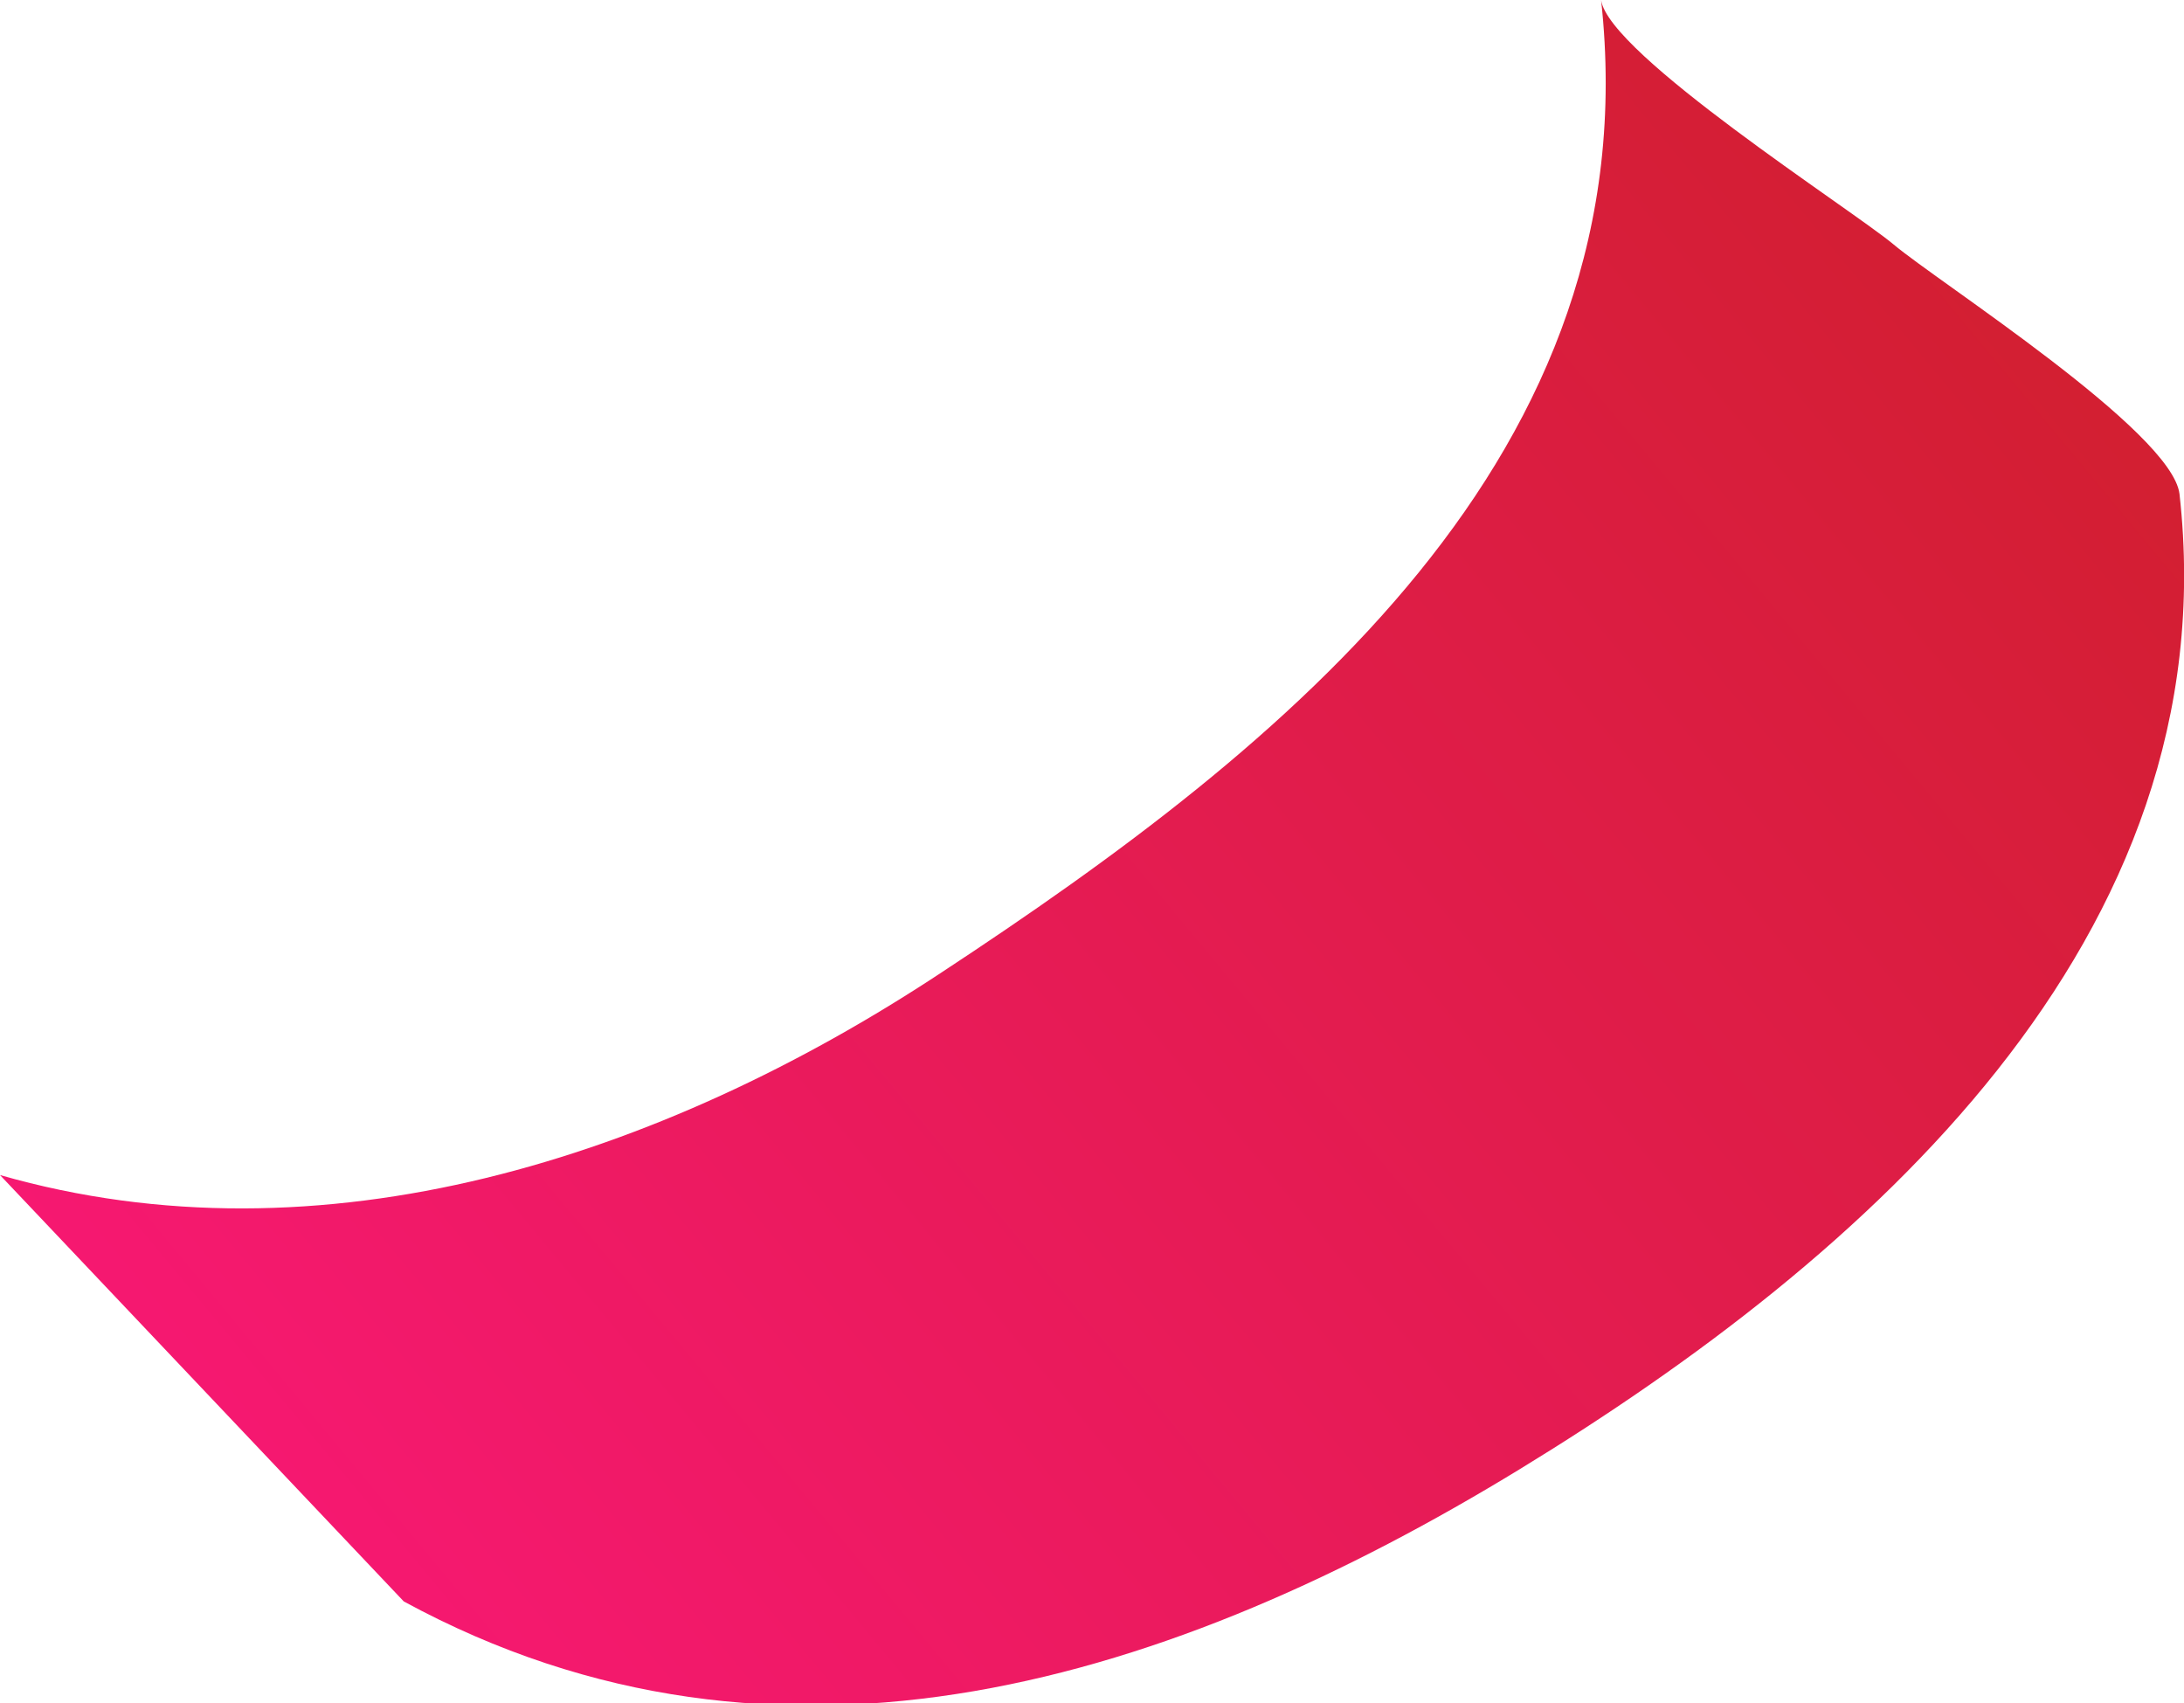 <svg xmlns="http://www.w3.org/2000/svg" xmlns:xlink="http://www.w3.org/1999/xlink" viewBox="0 0 43.65 34.03"><defs><style>.cls-1{fill:url(#linear-gradient);}</style><linearGradient id="linear-gradient" x1="34.69" y1="1127.78" x2="93.62" y2="1127.78" gradientTransform="matrix(0.77, -0.64, 0.64, 0.77, -741.01, -811.31)" gradientUnits="userSpaceOnUse"><stop offset="0" stop-color="#f71873"/><stop offset="1" stop-color="#c6211b"/></linearGradient></defs><g id="Layer_2" data-name="Layer 2"><g id="Layer_9" data-name="Layer 9"><path class="cls-1" d="M37.84,4.88C37,4.18,32.15,1.08,32,0c1,9.1-6.32,14.92-13.18,19.43C13.19,23.15,6.42,25.32,0,23.48L8.07,32c7.54,4.1,15.42,1.56,22.3-2.64S44.56,18.78,43.56,9.87C43.41,8.62,38.74,5.64,37.84,4.88Z"/></g></g></svg>